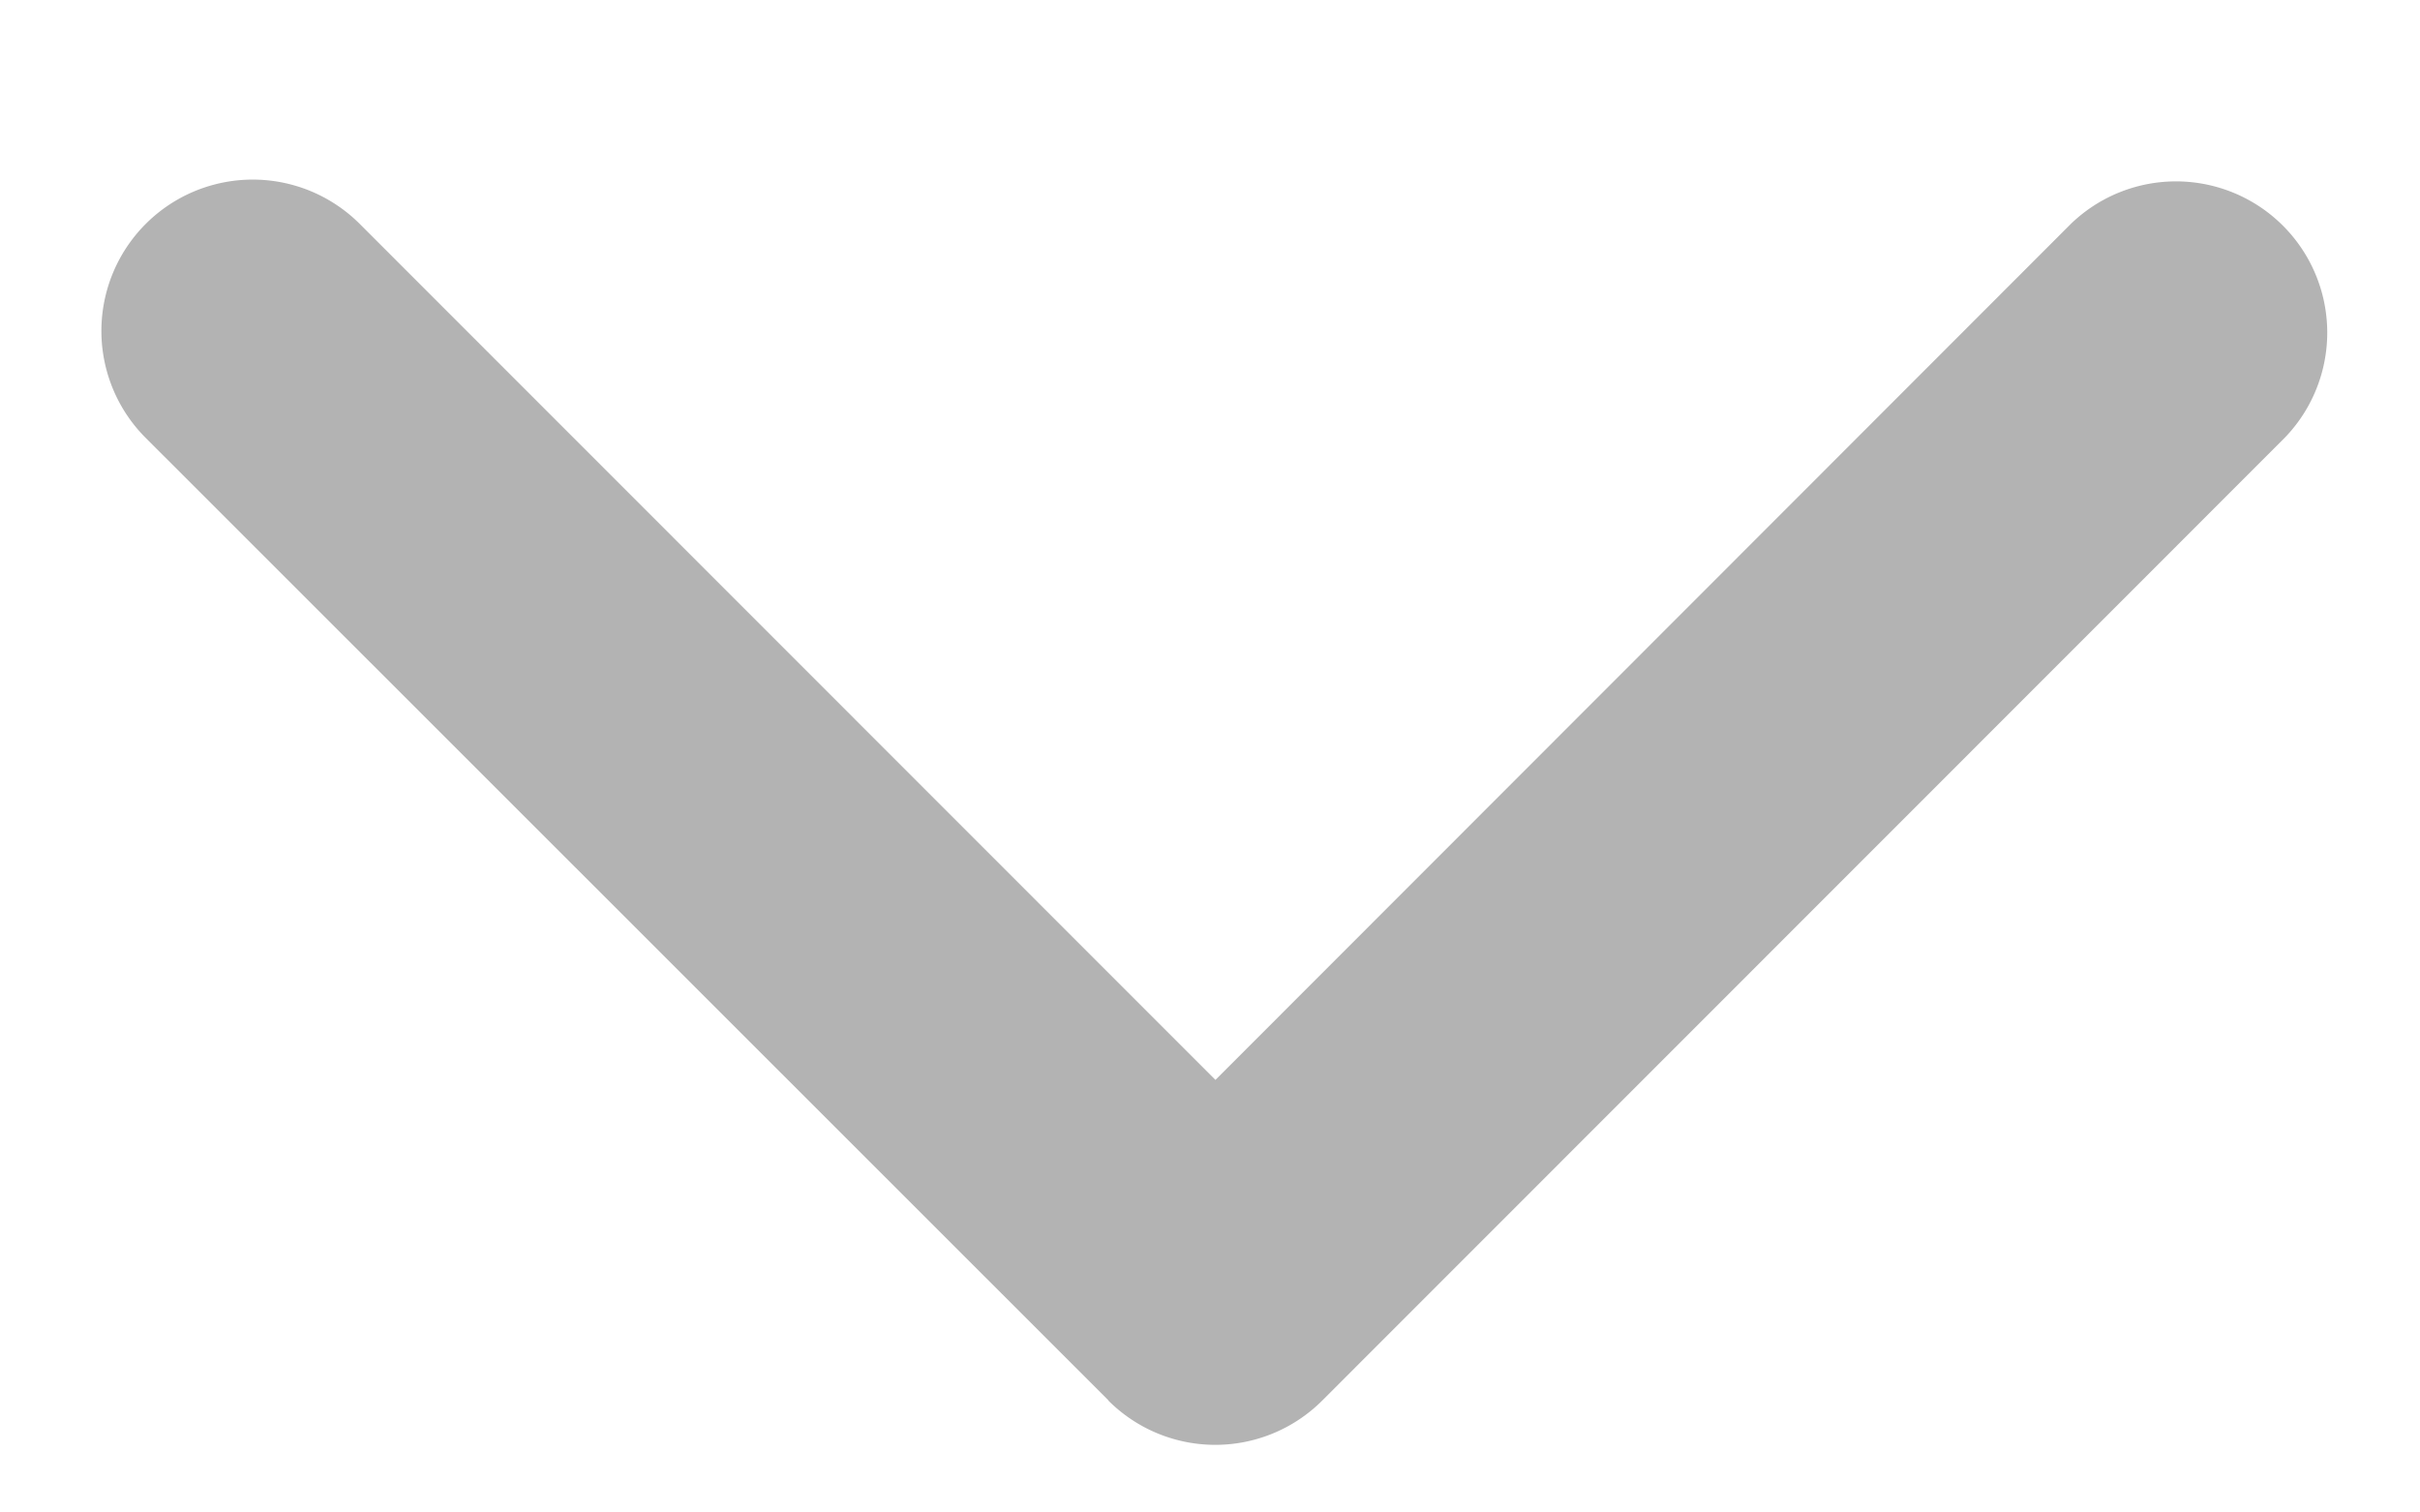 <svg width="8" height="5" fill="none" xmlns="http://www.w3.org/2000/svg"><path d="M3.664 4.63a.5.5 0 00.707 0l3.182-3.183A.5.5 0 006.846.74L4.018 3.57 1.189.74a.5.5 0 10-.707.708l3.182 3.181zm-.146-.903v.549h1v-.549h-1z" fill="#B3B3B3"/></svg>